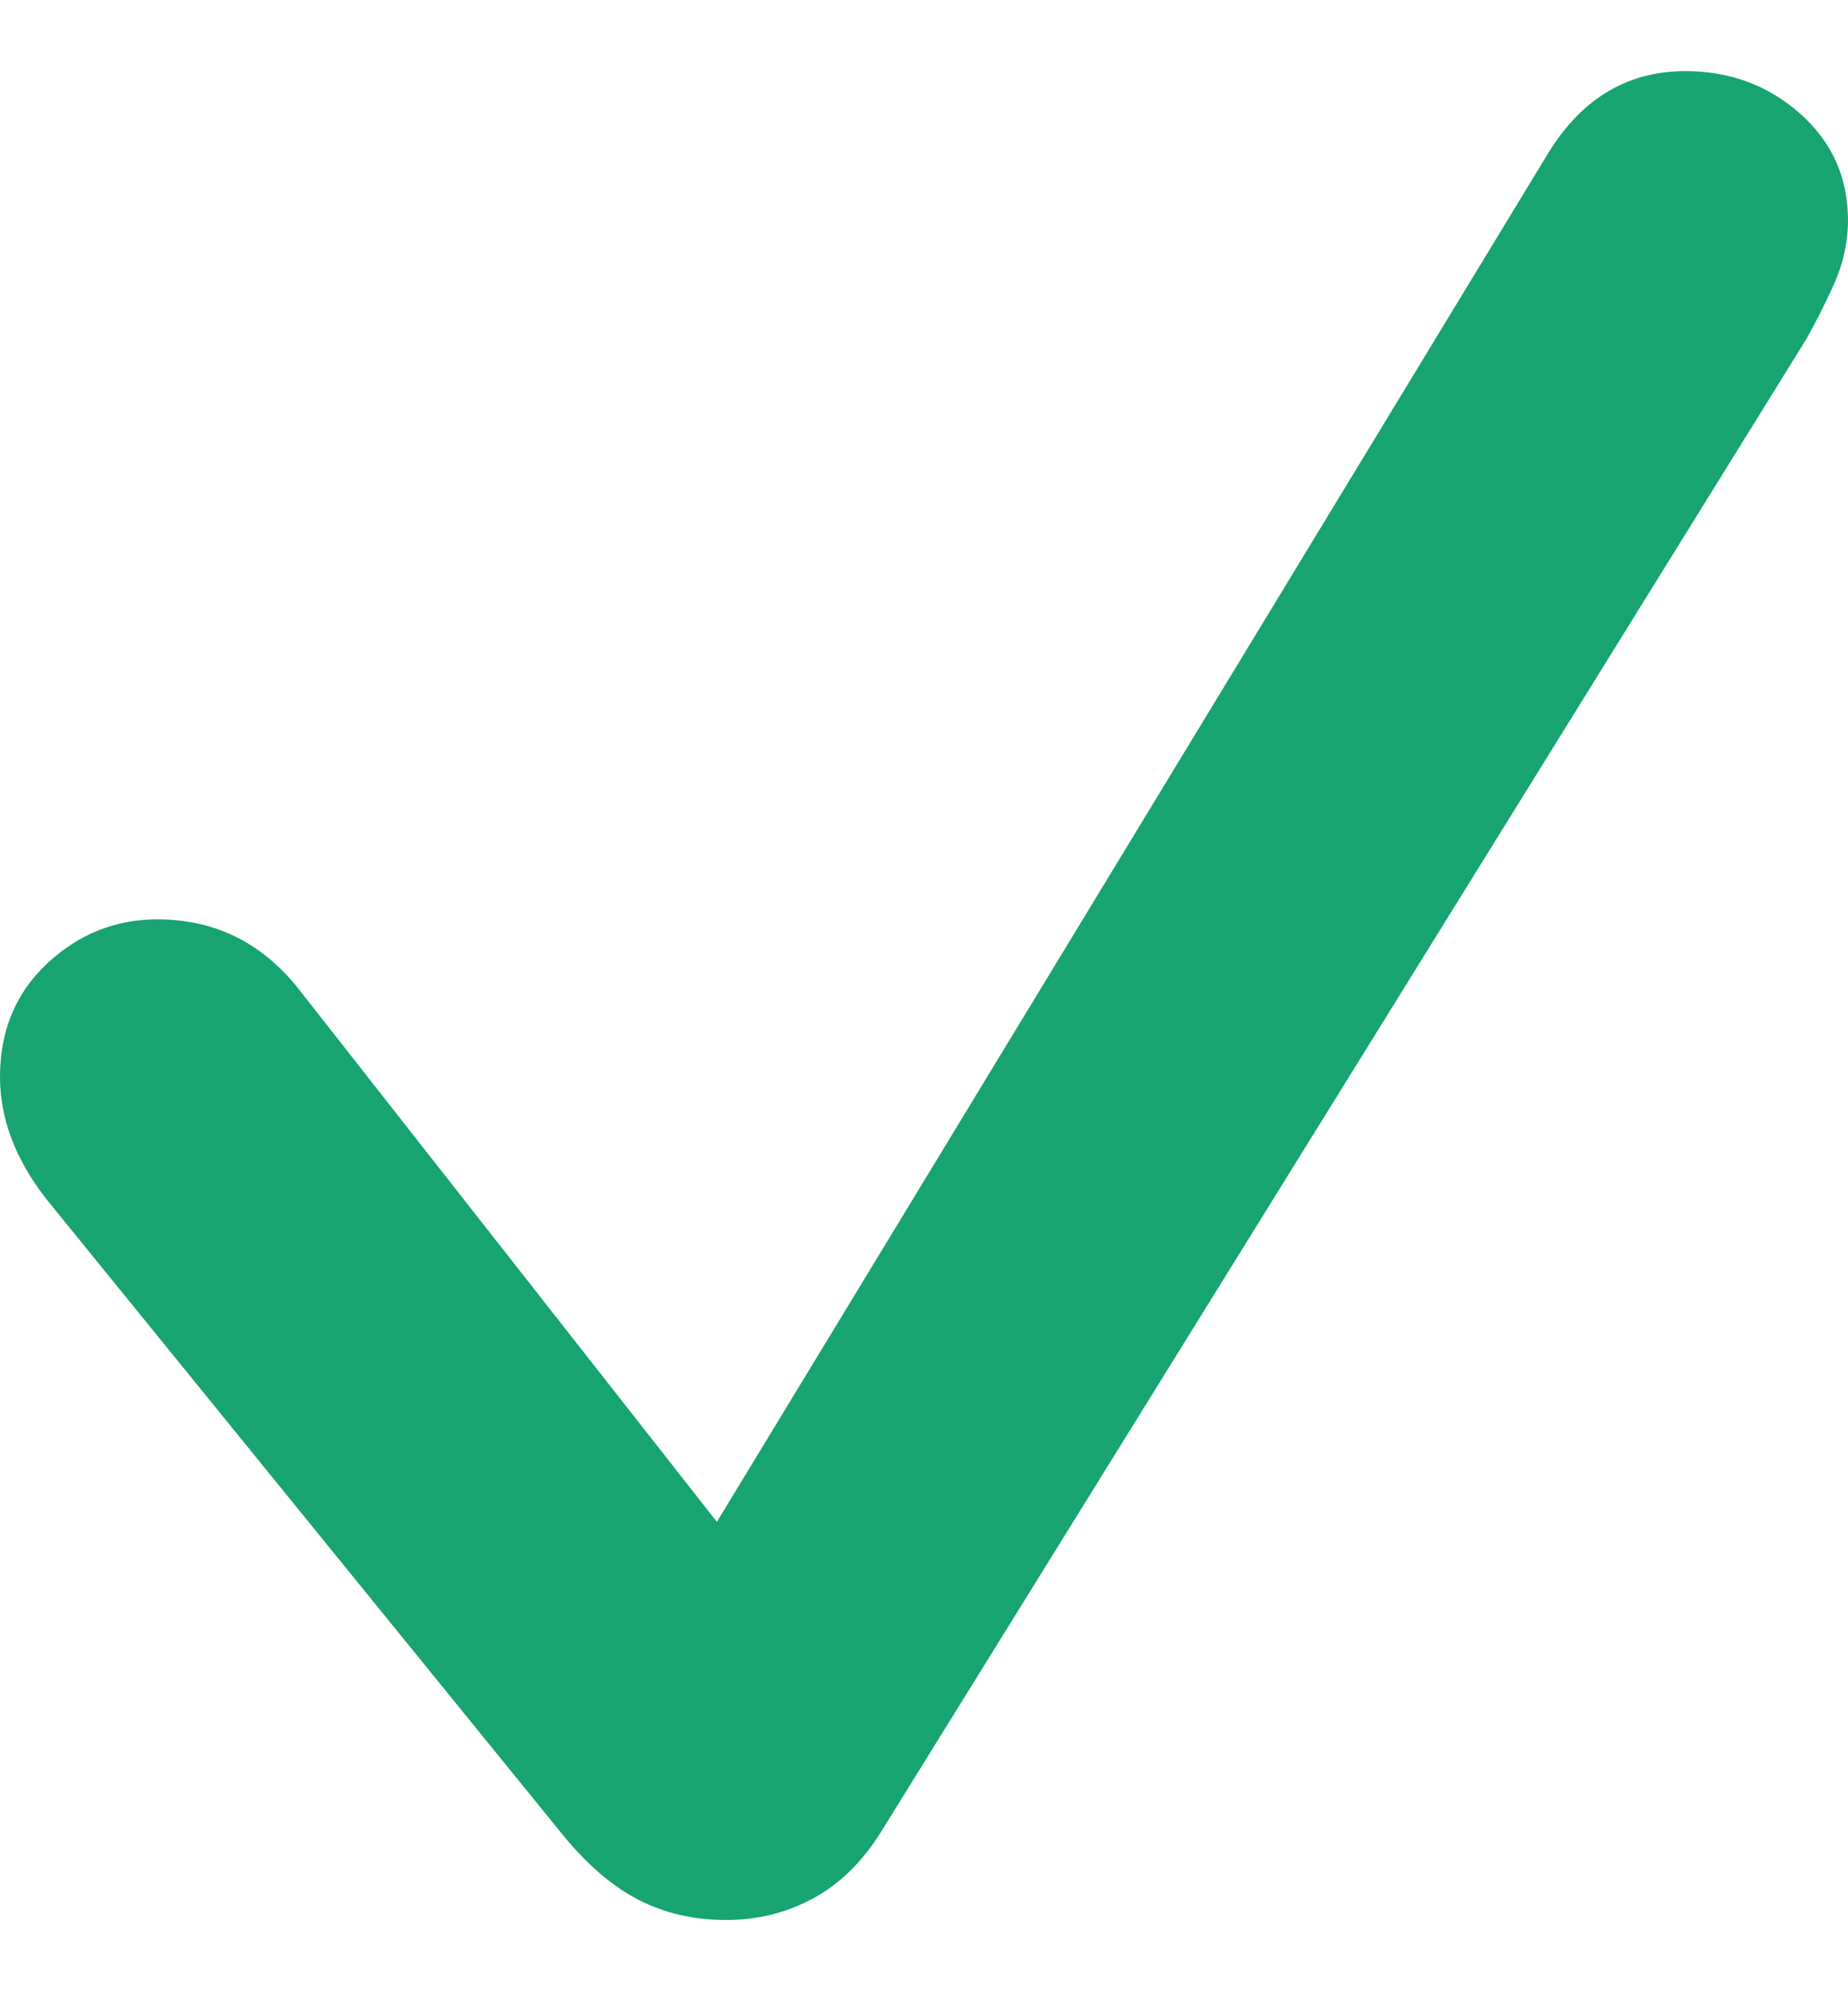 <svg width="13" height="14" viewBox="0 0 13 14" fill="none" xmlns="http://www.w3.org/2000/svg">
<g id="normal_vector_u44 1" clip-path="url(#clip0_8_1050)">
<g id="Group">
<path id="Vector" d="M5.104 13.499C4.883 13.499 4.68 13.453 4.495 13.359C4.311 13.265 4.133 13.113 3.96 12.902L0.32 8.423C0.107 8.147 0 7.863 0 7.571C0 7.246 0.111 6.981 0.332 6.774C0.554 6.567 0.812 6.464 1.107 6.464C1.525 6.464 1.865 6.639 2.128 6.988L5.043 10.7L10.872 1.108C11.11 0.703 11.438 0.5 11.856 0.5C12.168 0.5 12.436 0.599 12.662 0.798C12.887 0.997 12.999 1.247 13 1.547C13 1.701 12.967 1.851 12.902 1.997C12.836 2.143 12.77 2.273 12.705 2.387L6.198 12.879C6.067 13.09 5.907 13.246 5.719 13.348C5.53 13.45 5.325 13.5 5.104 13.499Z" fill="#17A471"/>
</g>
</g>
<defs>
<clipPath id="clip0_8_1050">
<rect width="13" height="13" fill="white" transform="translate(0 0.5)"/>
</clipPath>
</defs>
</svg>
